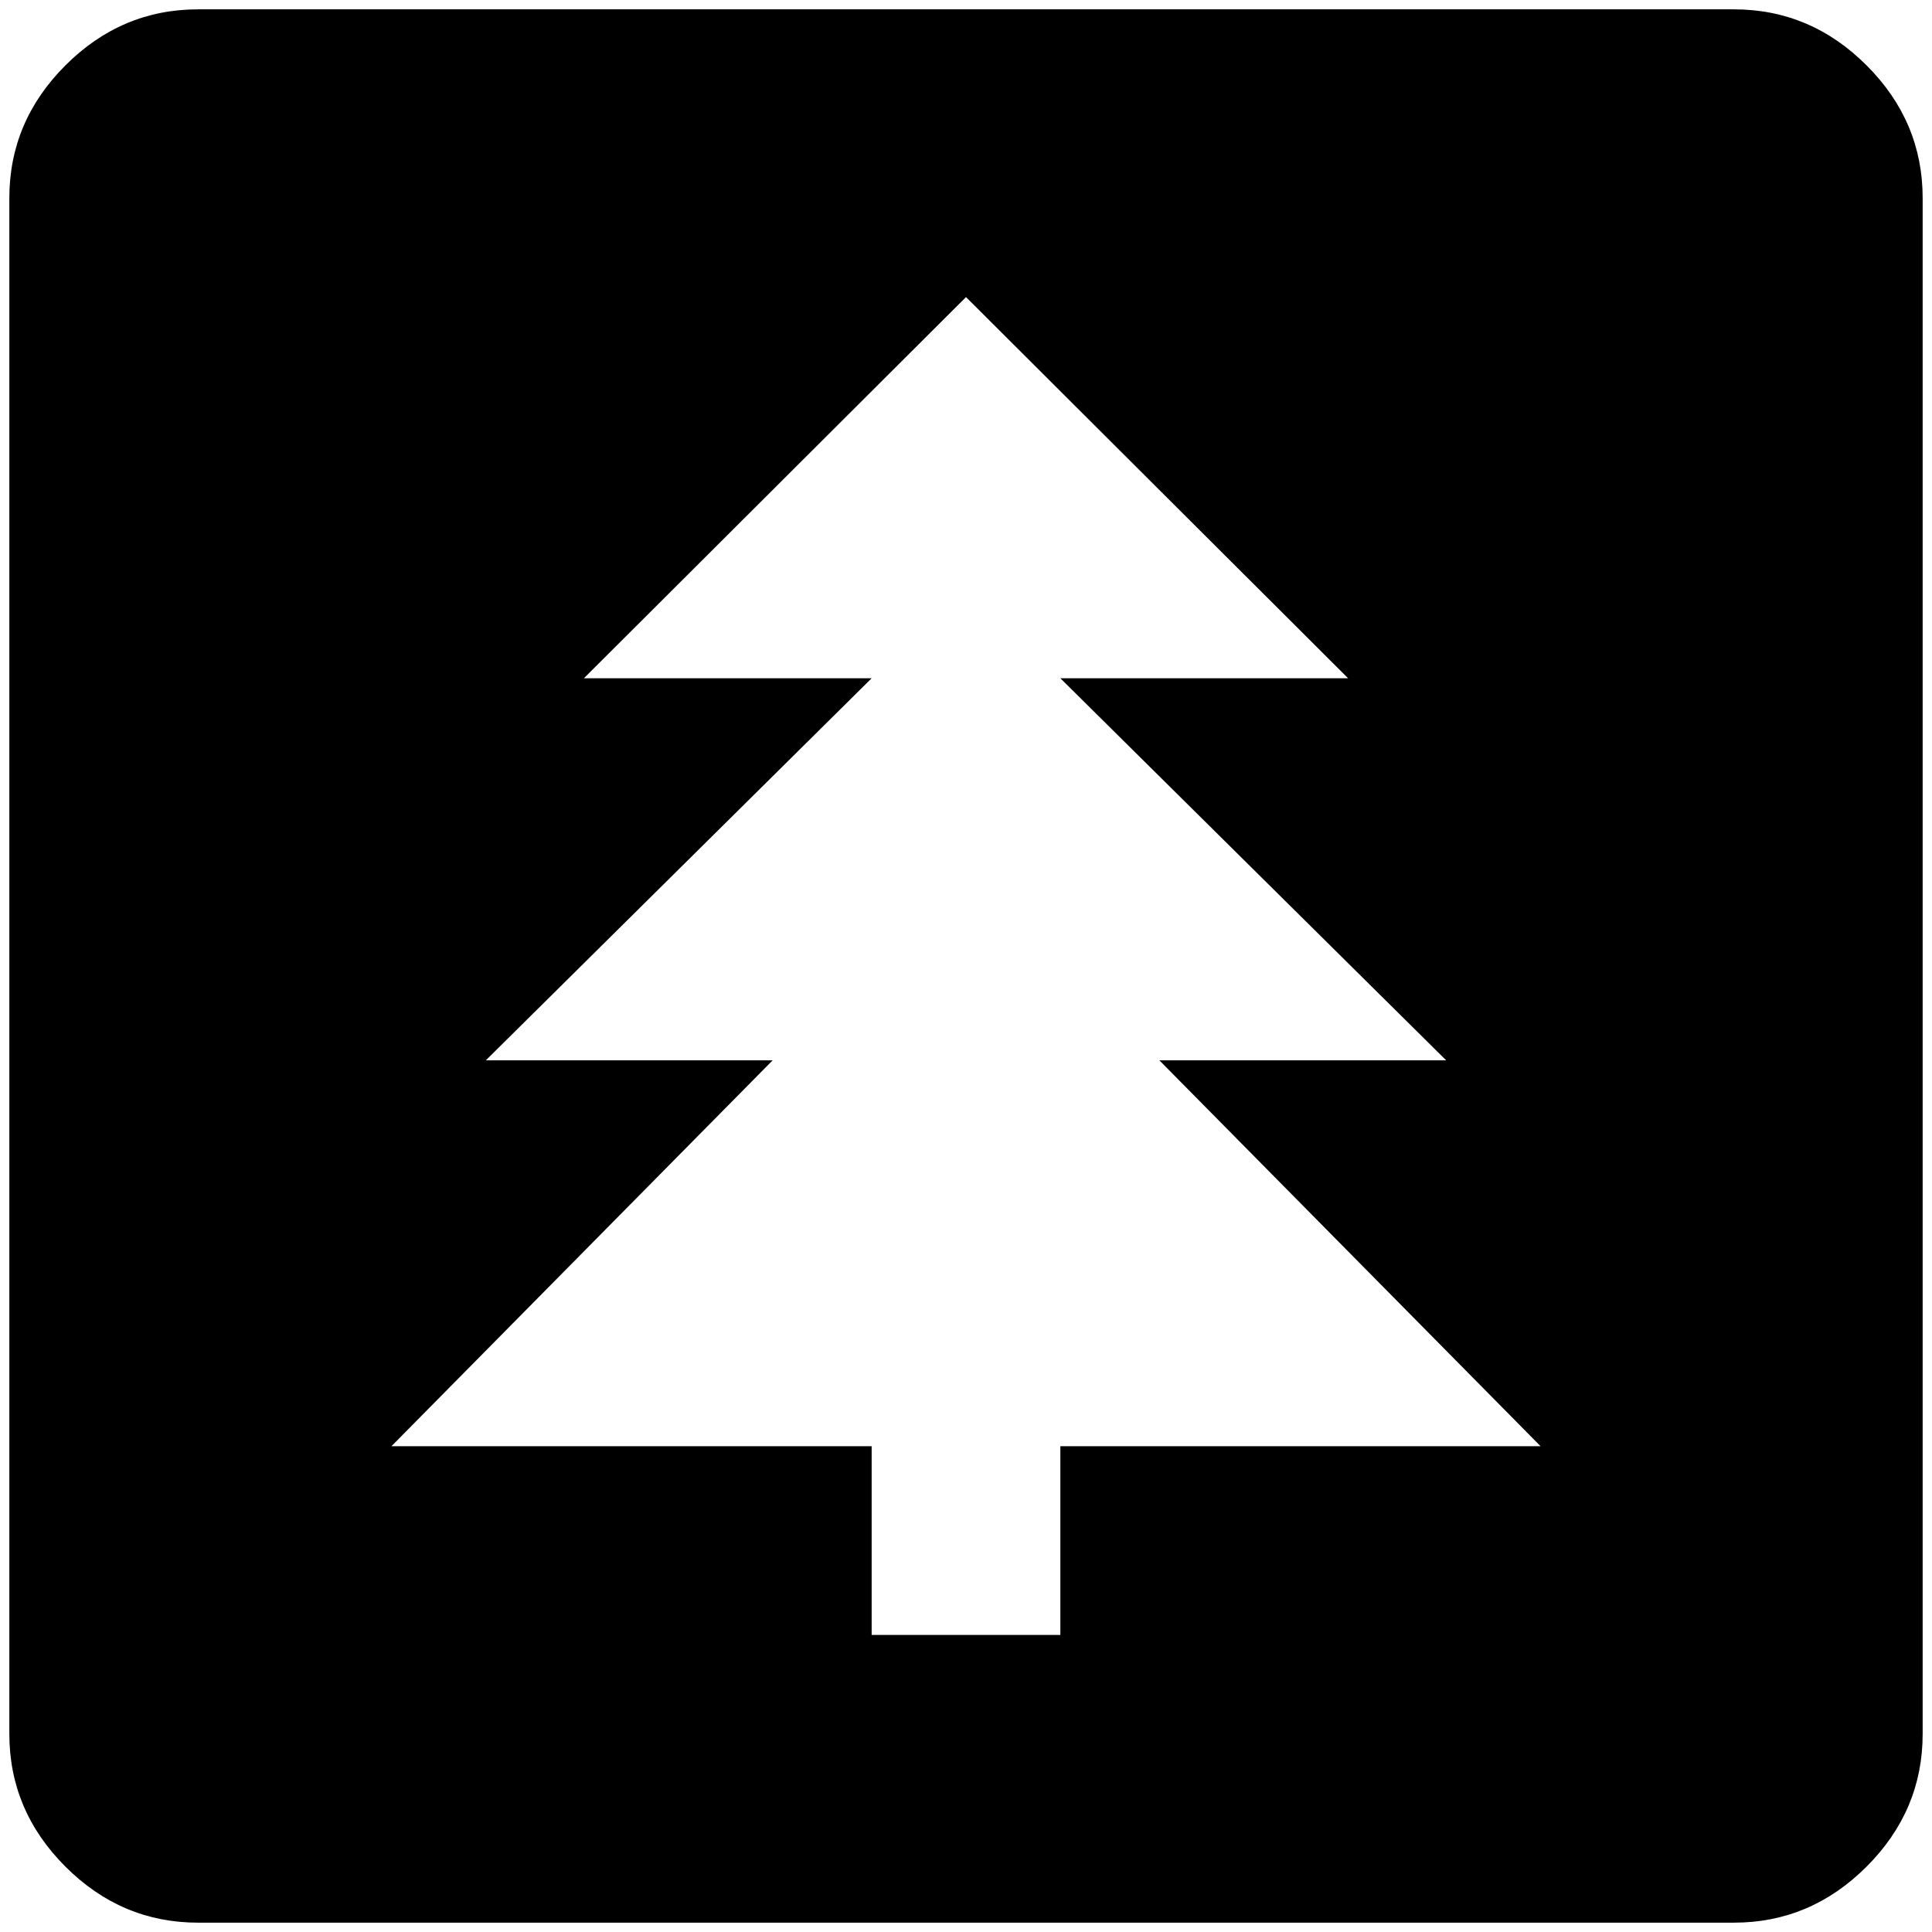 <?xml version="1.0" standalone="no"?>
<!DOCTYPE svg PUBLIC "-//W3C//DTD SVG 1.1//EN" "http://www.w3.org/Graphics/SVG/1.1/DTD/svg11.dtd" >
<svg xmlns="http://www.w3.org/2000/svg" xmlns:xlink="http://www.w3.org/1999/xlink" version="1.1" width="2048" height="2048" viewBox="-10 0 2068 2048">
   <path fill="currentColor"
d="M202 0h1644q82 0 142 60t60 142v1644q0 82 -60 142t-142 60h-1644q-82 0 -142 -60t-60 -142v-1644q0 -82 60 -142t142 -60zM923 1740h202v-202h514l-408 -413h307l-413 -409h308l-409 -408l-409 408h308l-413 409h307l-408 413h514v202z" />
</svg>
